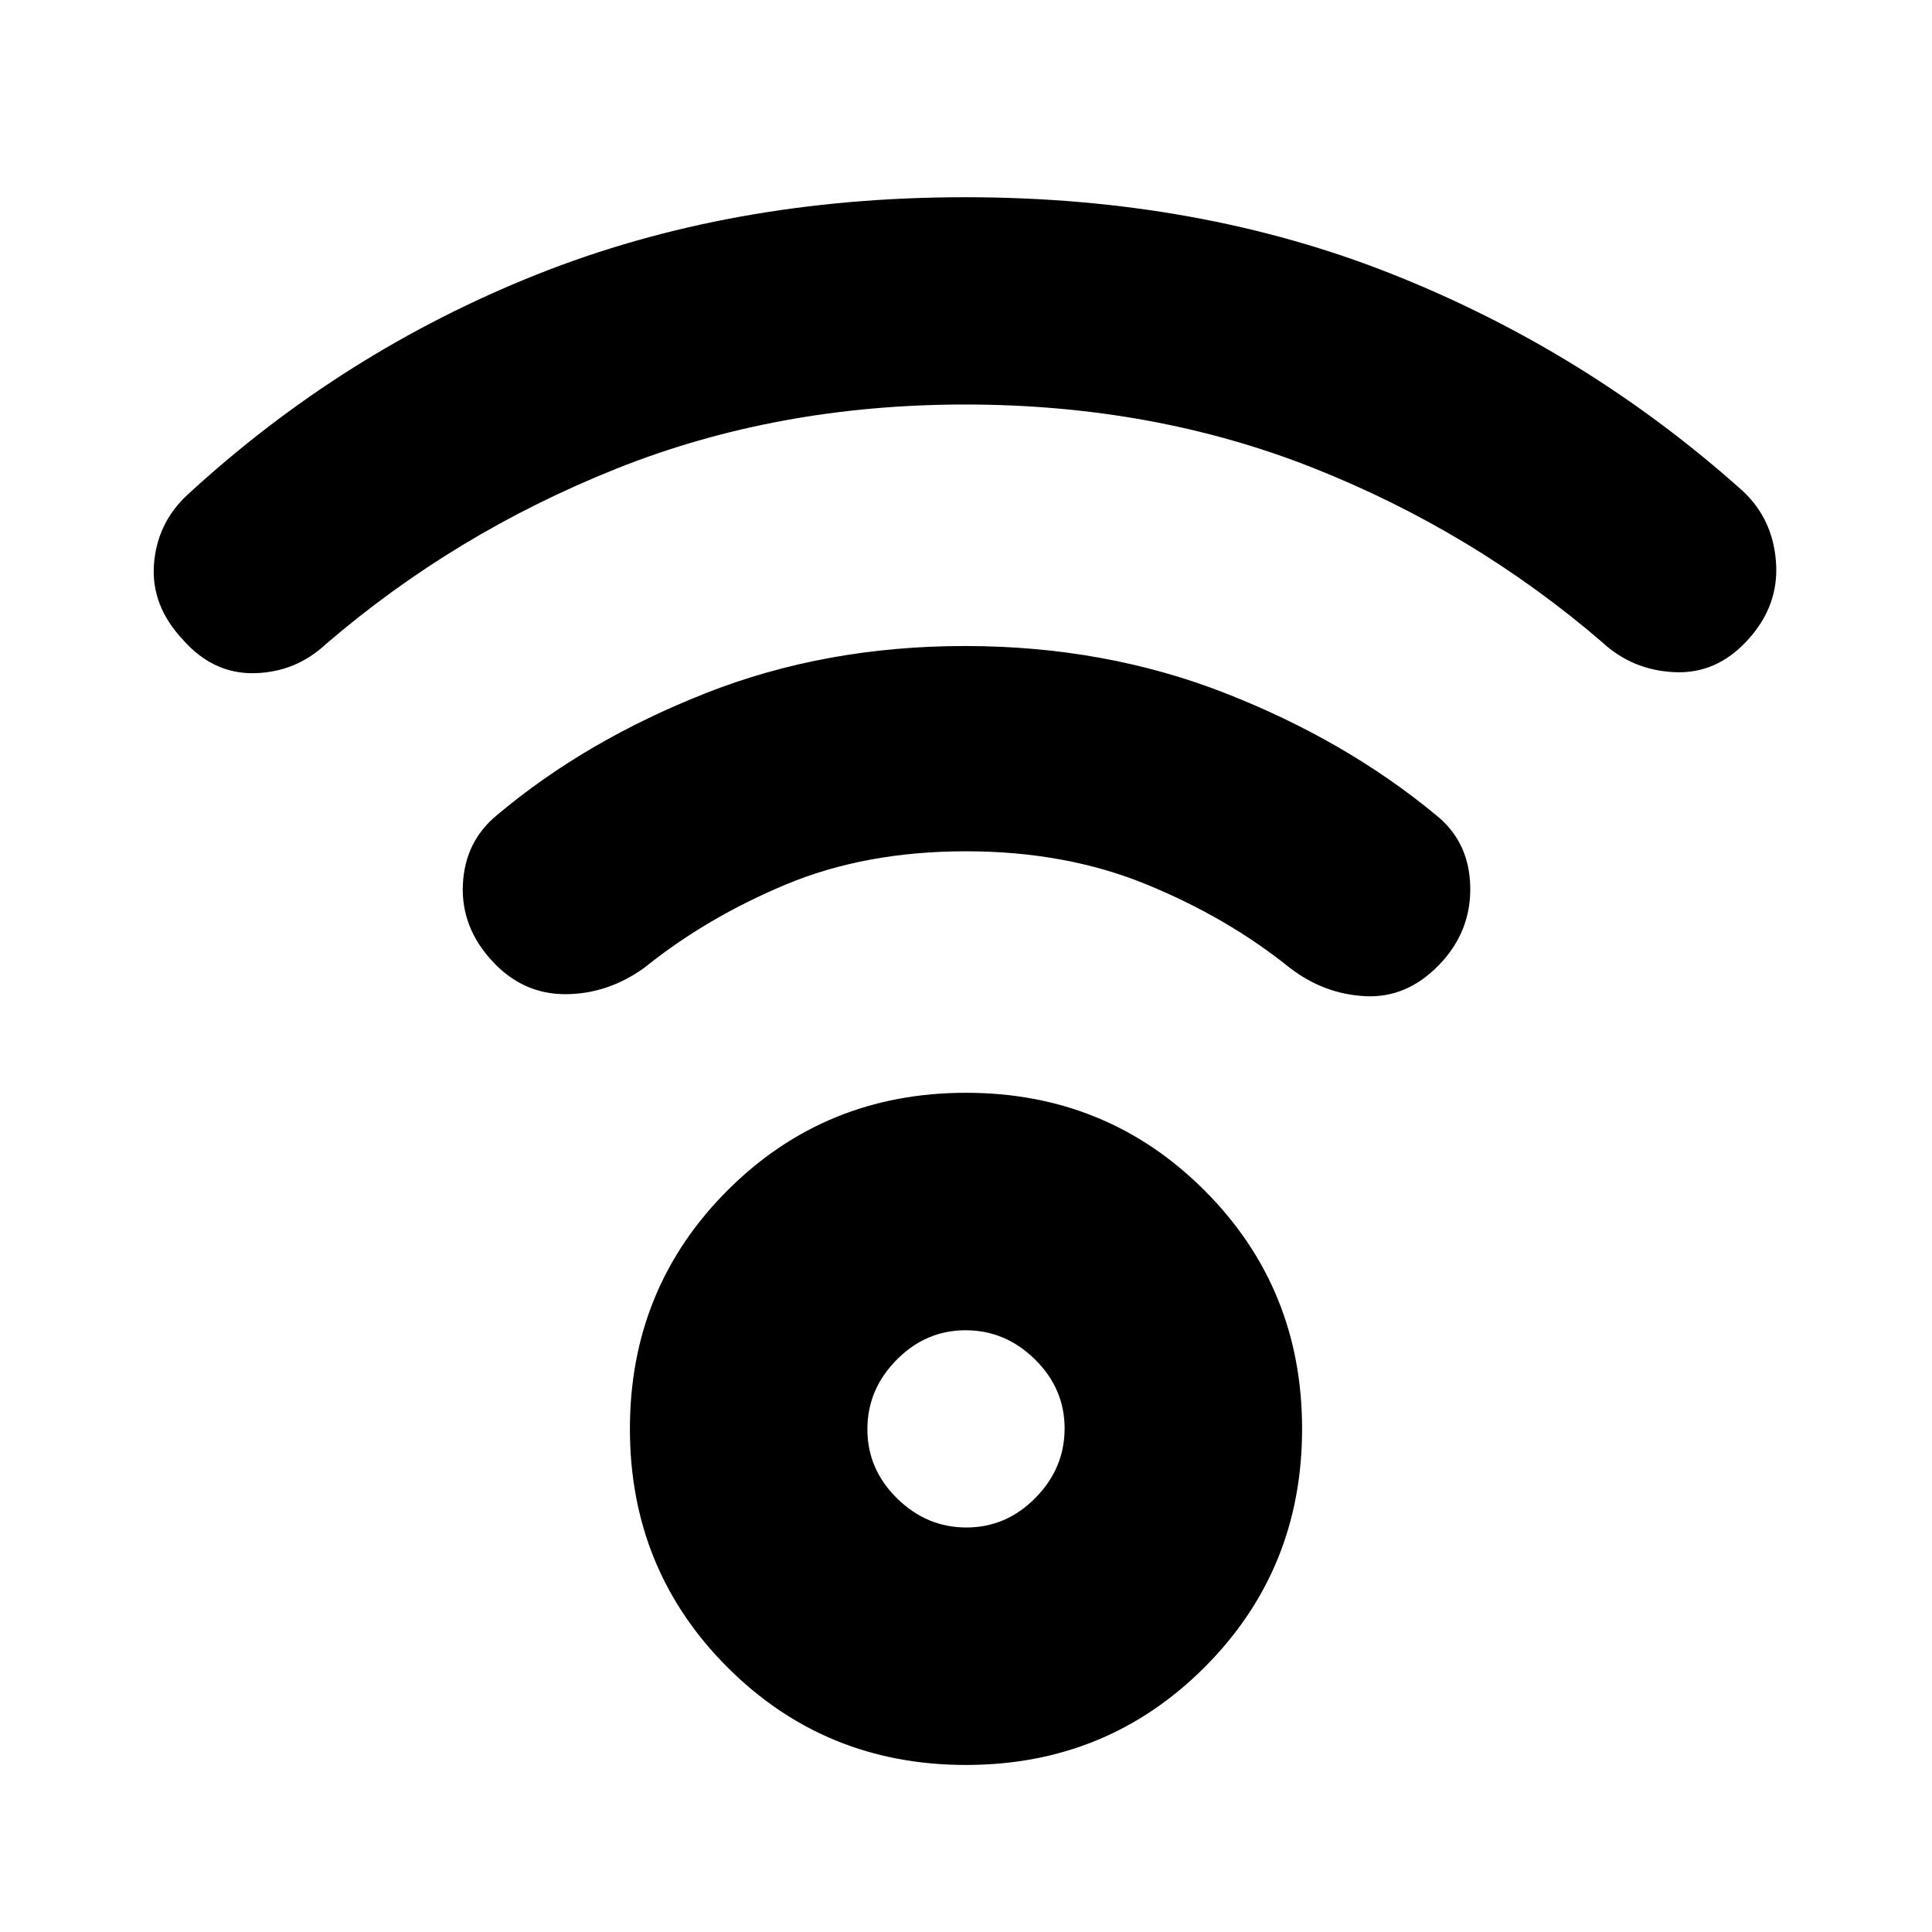 <svg xmlns="http://www.w3.org/2000/svg" height="20" viewBox="0 -960 960 960" width="20"><path d="M480-83q-70 0-118.5-48.5T313-250q0-70 48.5-118.5T480-417q70 0 118.5 48.5T647-250q0 70-48.5 118.5T480-83Zm.21-118q19.79 0 34.29-14.71t14.5-34.5q0-19.79-14.71-34.29t-34.5-14.5q-19.79 0-34.29 14.71t-14.5 34.5q0 19.79 14.71 34.29t34.5 14.5Zm-.71-558Q386-759 306-727t-144 87q-15 14-35.47 14.5T91-642q-16-17-14.5-37.5T93-714q77-71 173.5-109.5t213-38.5q116.5 0 213 38.5T866-716q15 14 16.5 35.5T868.44-642Q853-625 832-626t-36-15q-64-55-143.5-86.5t-173-31.5Zm.5 222q-50 0-89.5 16.5T320-479q-18.25 13-39.12 13Q260-466 245-482q-16-17-15-38.5t17.17-34.67Q291-592 350.5-615.5t129-23.5q69.5 0 129.36 23.45 59.87 23.45 104.8 60.65 16.46 13.26 16.9 35.58Q731-497 715-480.48 699-464 678.5-465T641-479q-31-25-71.21-41.5Q529.58-537 480-537Zm0 287Z"/></svg>